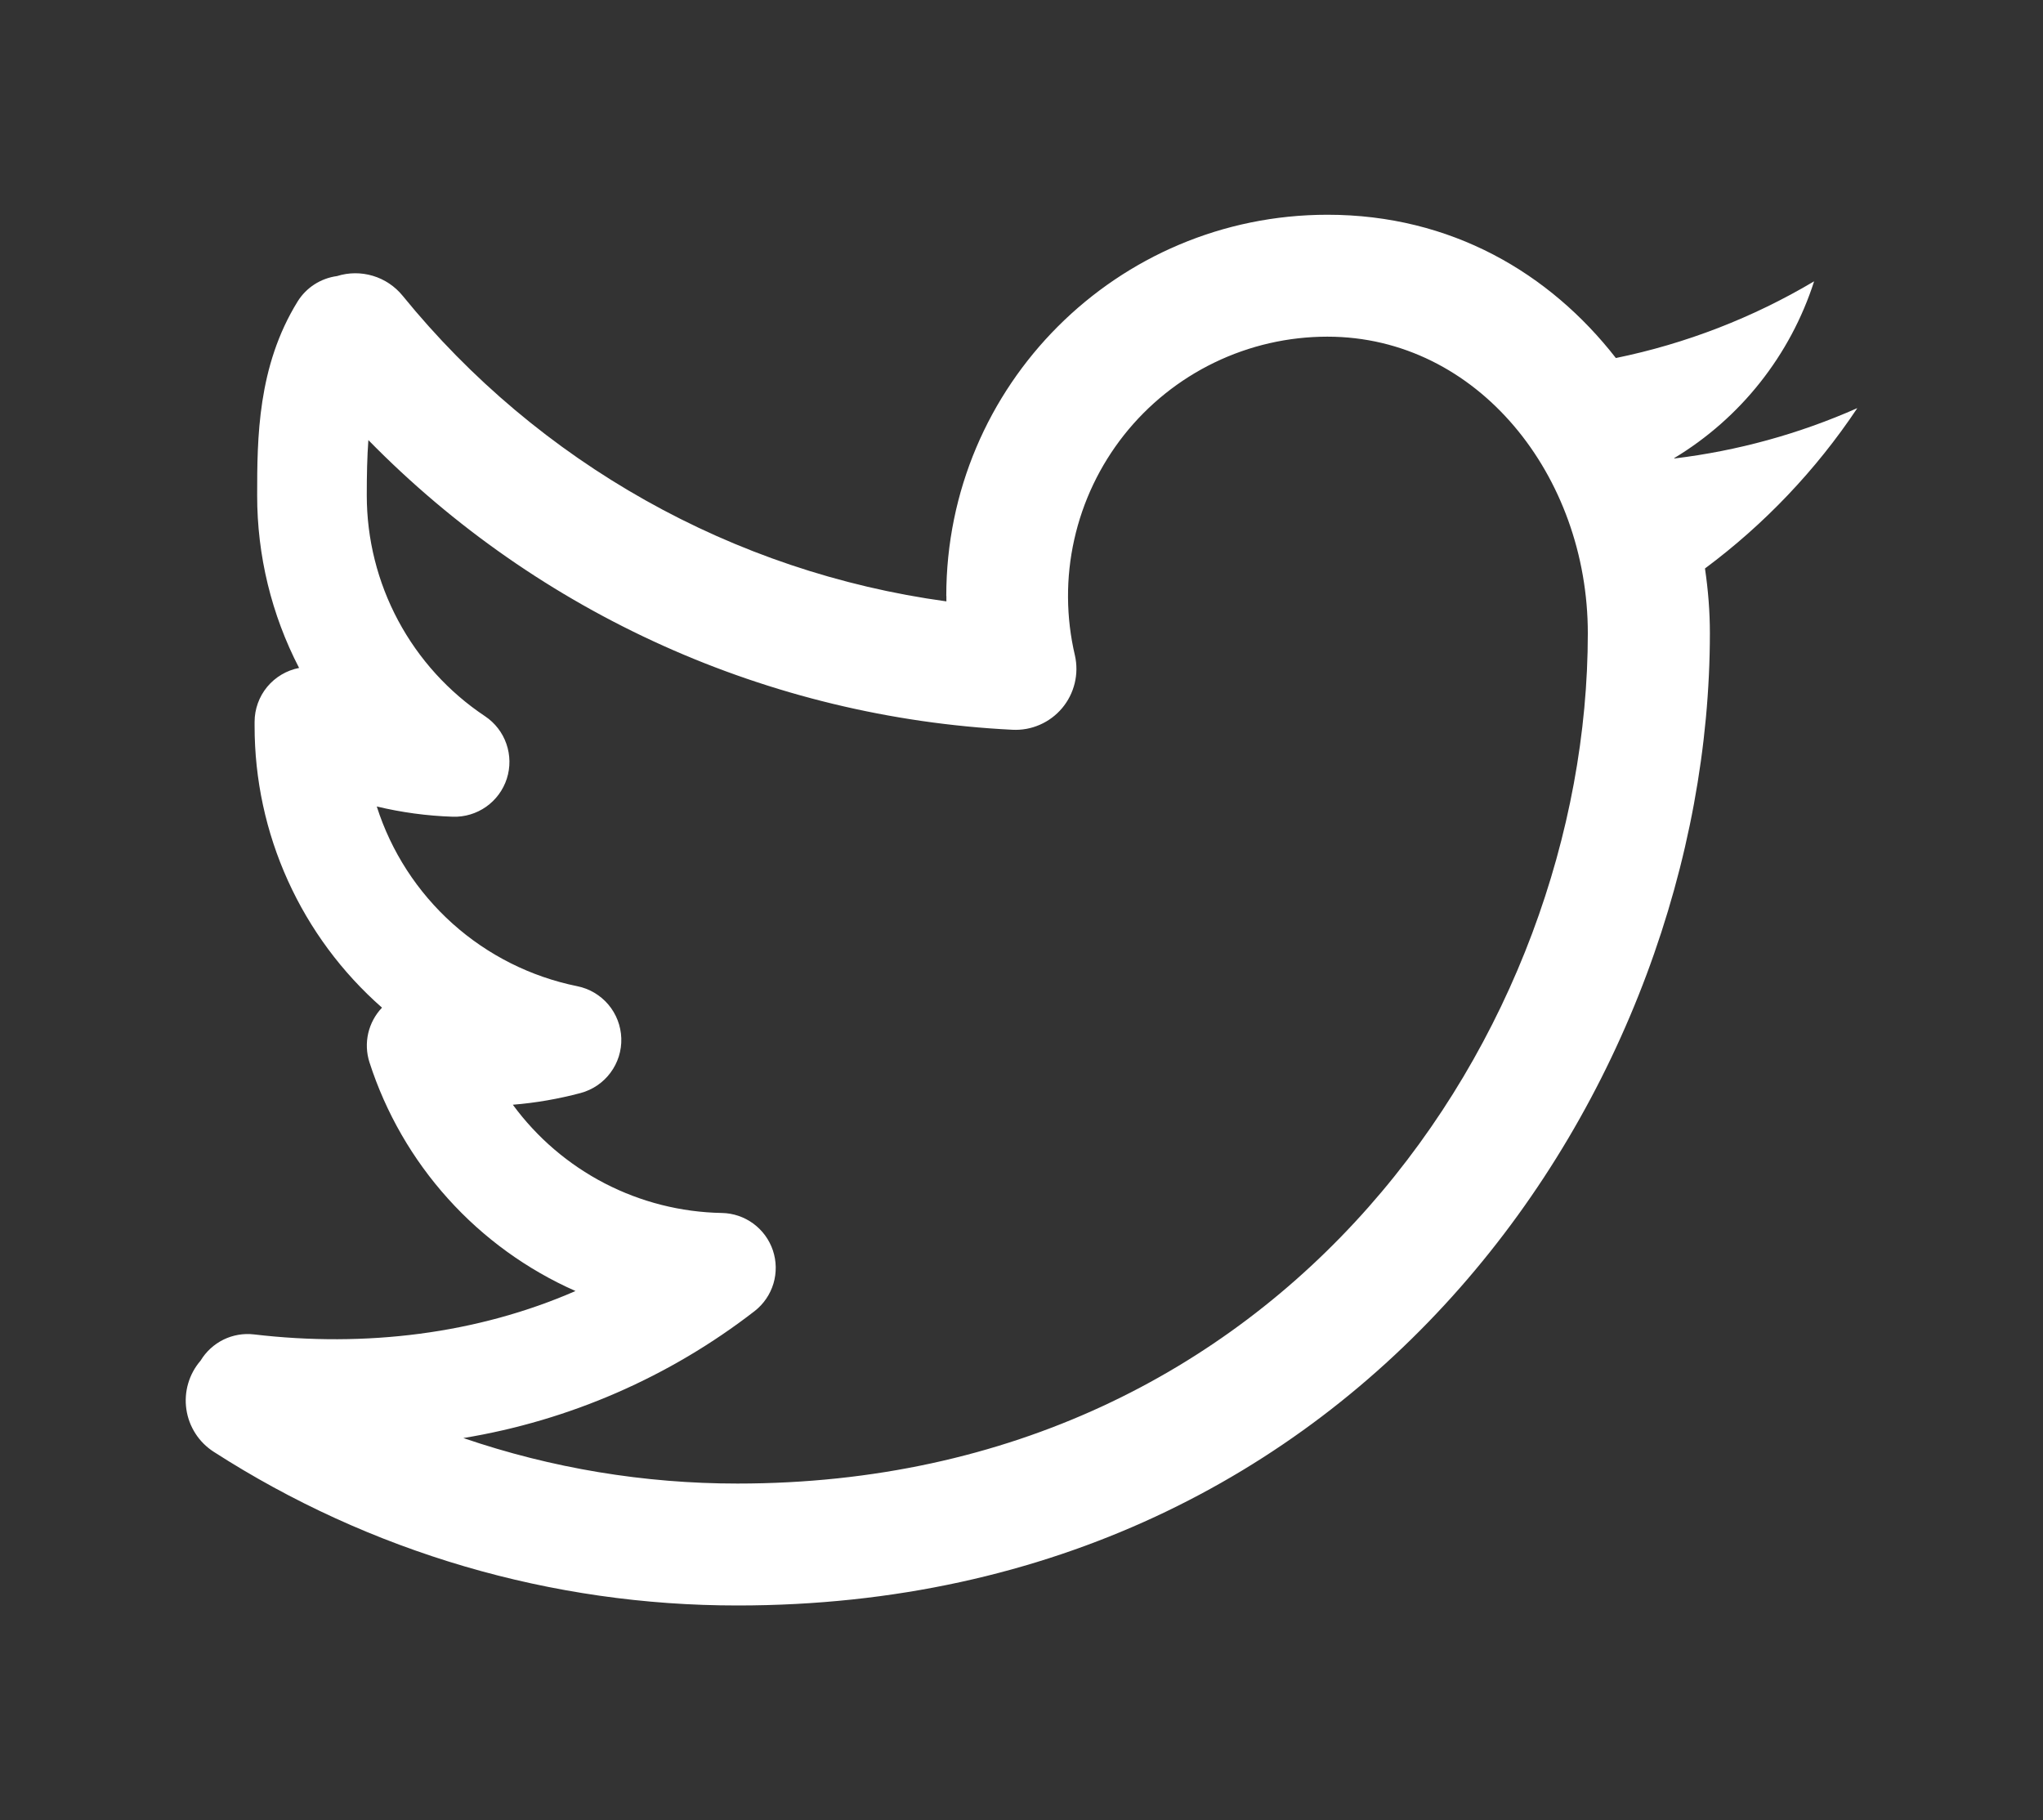 <svg width="55" height="49" viewBox="0 0 55 49" fill="none" xmlns="http://www.w3.org/2000/svg">
<rect x="0" y="0" width="55" height="49" fill="#333333" stroke="none"/>
<path fill-rule="evenodd" clip-rule="evenodd" d="M25.475 16.045C25.475 10.376 30.07 5.781 35.738 5.781C39.067 5.781 41.722 7.353 43.501 9.638C45.383 9.252 47.187 8.554 48.838 7.573C48.199 9.563 46.86 11.254 45.07 12.333L45.077 12.342C46.776 12.137 48.435 11.68 50 10.987L49.997 10.993C48.891 12.651 47.502 14.112 45.9 15.303C45.986 15.884 46.032 16.465 46.032 17.043C46.032 29.145 36.812 43.219 19.855 43.219C14.855 43.223 9.96 41.788 5.755 39.083C5.557 38.956 5.388 38.788 5.261 38.59C5.134 38.392 5.05 38.169 5.017 37.937C4.983 37.704 5 37.466 5.066 37.241C5.132 37.015 5.246 36.806 5.4 36.628C5.547 36.385 5.76 36.189 6.015 36.063C6.27 35.938 6.556 35.889 6.838 35.922C9.844 36.277 12.845 35.909 15.493 34.754C14.187 34.177 13.017 33.33 12.061 32.268C11.105 31.207 10.384 29.956 9.946 28.596C9.865 28.343 9.854 28.073 9.913 27.815C9.973 27.556 10.101 27.318 10.284 27.126C9.206 26.179 8.342 25.013 7.75 23.705C7.158 22.398 6.853 20.979 6.854 19.544V19.432C6.854 19.089 6.974 18.756 7.192 18.491C7.411 18.227 7.715 18.046 8.052 17.981C7.308 16.545 6.921 14.951 6.923 13.334C6.923 11.798 6.933 9.861 8.013 8.115C8.128 7.93 8.283 7.773 8.466 7.655C8.65 7.537 8.857 7.461 9.073 7.432C9.387 7.333 9.722 7.331 10.037 7.425C10.352 7.519 10.631 7.706 10.839 7.961C14.498 12.461 19.731 15.403 25.478 16.189V16.045H25.475ZM19.855 39.937C17.344 39.938 14.85 39.525 12.474 38.712C15.332 38.241 18.028 37.066 20.318 35.292C20.558 35.104 20.734 34.846 20.822 34.554C20.909 34.261 20.904 33.949 20.807 33.66C20.71 33.371 20.525 33.119 20.279 32.938C20.033 32.758 19.737 32.658 19.432 32.653C18.333 32.633 17.254 32.36 16.278 31.855C15.302 31.349 14.456 30.625 13.806 29.739C14.43 29.689 15.04 29.581 15.631 29.424C15.953 29.337 16.237 29.145 16.435 28.877C16.634 28.61 16.737 28.283 16.726 27.949C16.715 27.616 16.592 27.296 16.377 27.042C16.161 26.788 15.866 26.613 15.539 26.548C14.29 26.295 13.132 25.713 12.183 24.863C11.235 24.012 10.53 22.924 10.143 21.71C10.8 21.868 11.486 21.963 12.188 21.986C12.509 21.997 12.825 21.902 13.087 21.718C13.35 21.533 13.545 21.268 13.644 20.962C13.742 20.656 13.738 20.327 13.632 20.023C13.527 19.72 13.325 19.459 13.058 19.281C12.078 18.629 11.275 17.744 10.72 16.707C10.164 15.669 9.874 14.511 9.874 13.334C9.874 12.782 9.884 12.293 9.917 11.847C14.509 16.534 20.7 19.318 27.254 19.645C27.507 19.658 27.759 19.613 27.992 19.511C28.224 19.41 28.43 19.257 28.593 19.063C28.756 18.869 28.872 18.64 28.932 18.393C28.992 18.147 28.994 17.89 28.938 17.643C28.697 16.618 28.69 15.552 28.92 14.525C29.149 13.497 29.608 12.535 30.261 11.709C30.915 10.884 31.747 10.217 32.695 9.759C33.643 9.301 34.682 9.063 35.735 9.063C39.785 9.063 42.746 12.815 42.746 17.046C42.746 27.733 34.623 39.937 19.855 39.937Z" fill="white"/>
</svg>
